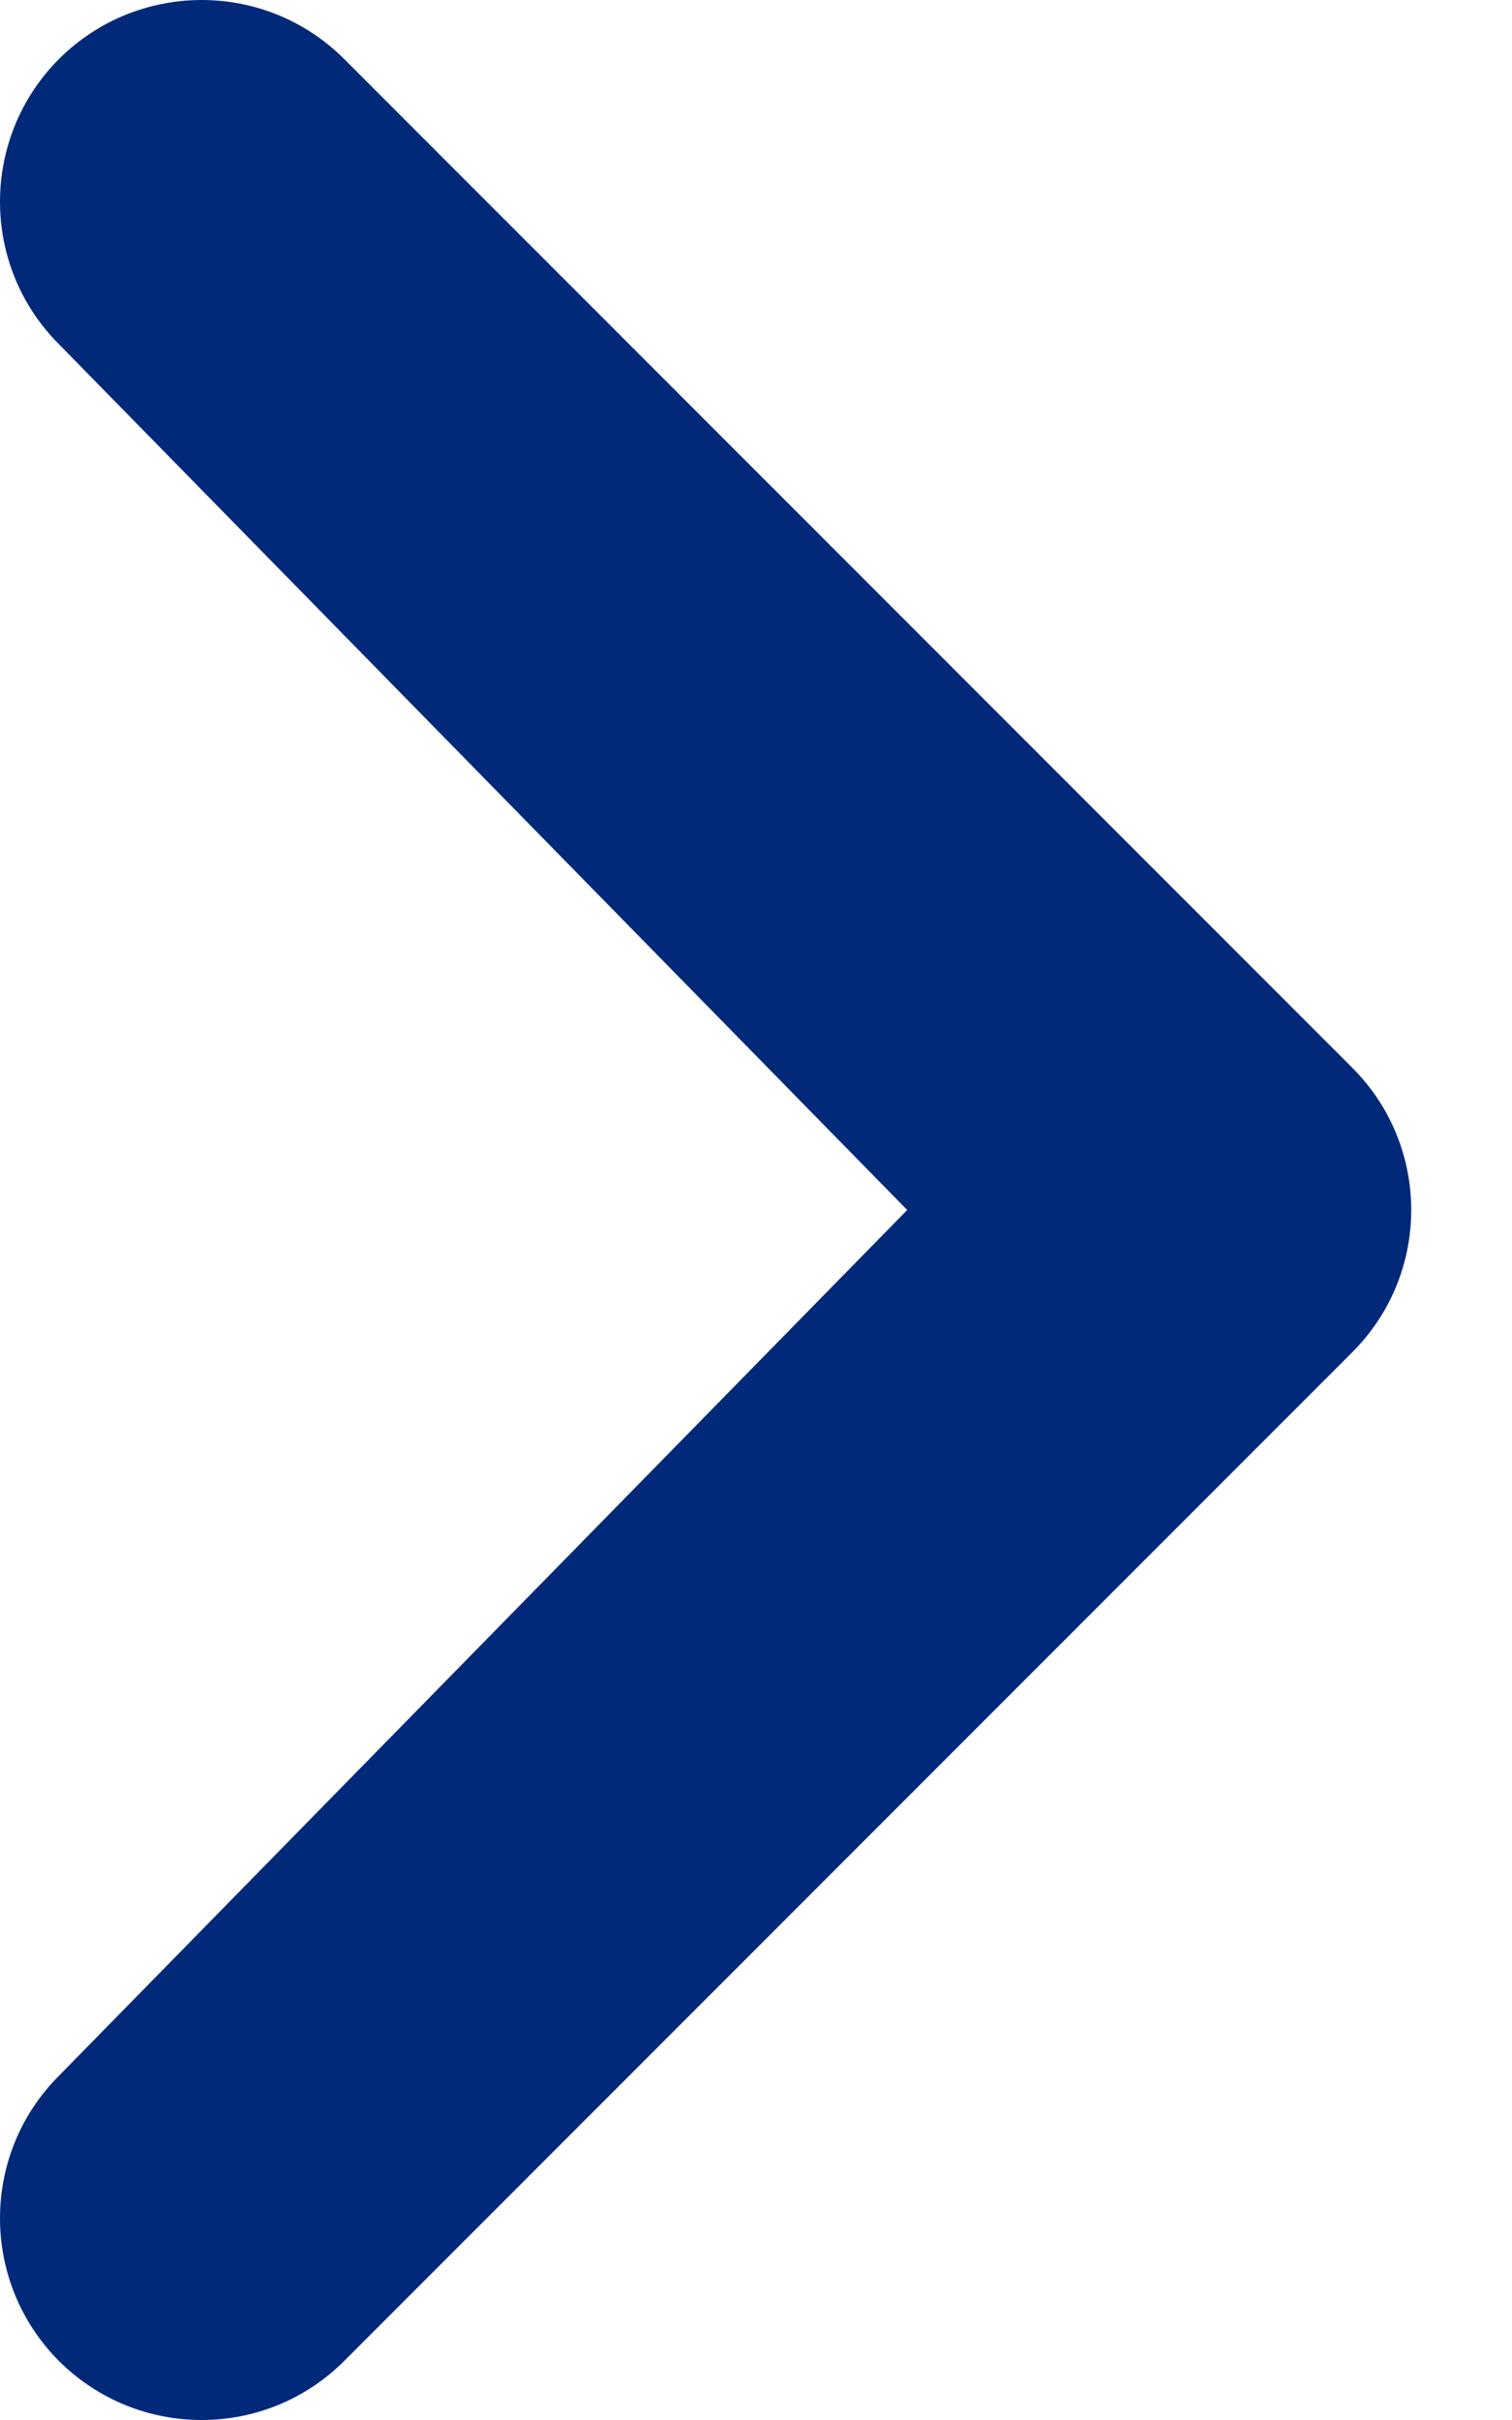 <svg width="5" height="8" viewBox="0 0 5 8" fill="none" xmlns="http://www.w3.org/2000/svg"><path d="M4.471 3.529C4.732 3.789 4.732 4.211 4.471 4.471L1.138 7.805C0.878 8.065 0.456 8.065 0.195 7.805C-0.065 7.544 -0.065 7.122 0.195 6.862L3 4L0.195 1.138C-0.065 0.878 -0.065 0.456 0.195 0.195C0.456 -0.065 0.878 -0.065 1.138 0.195L4.471 3.529Z" fill="#00297A"/></svg>